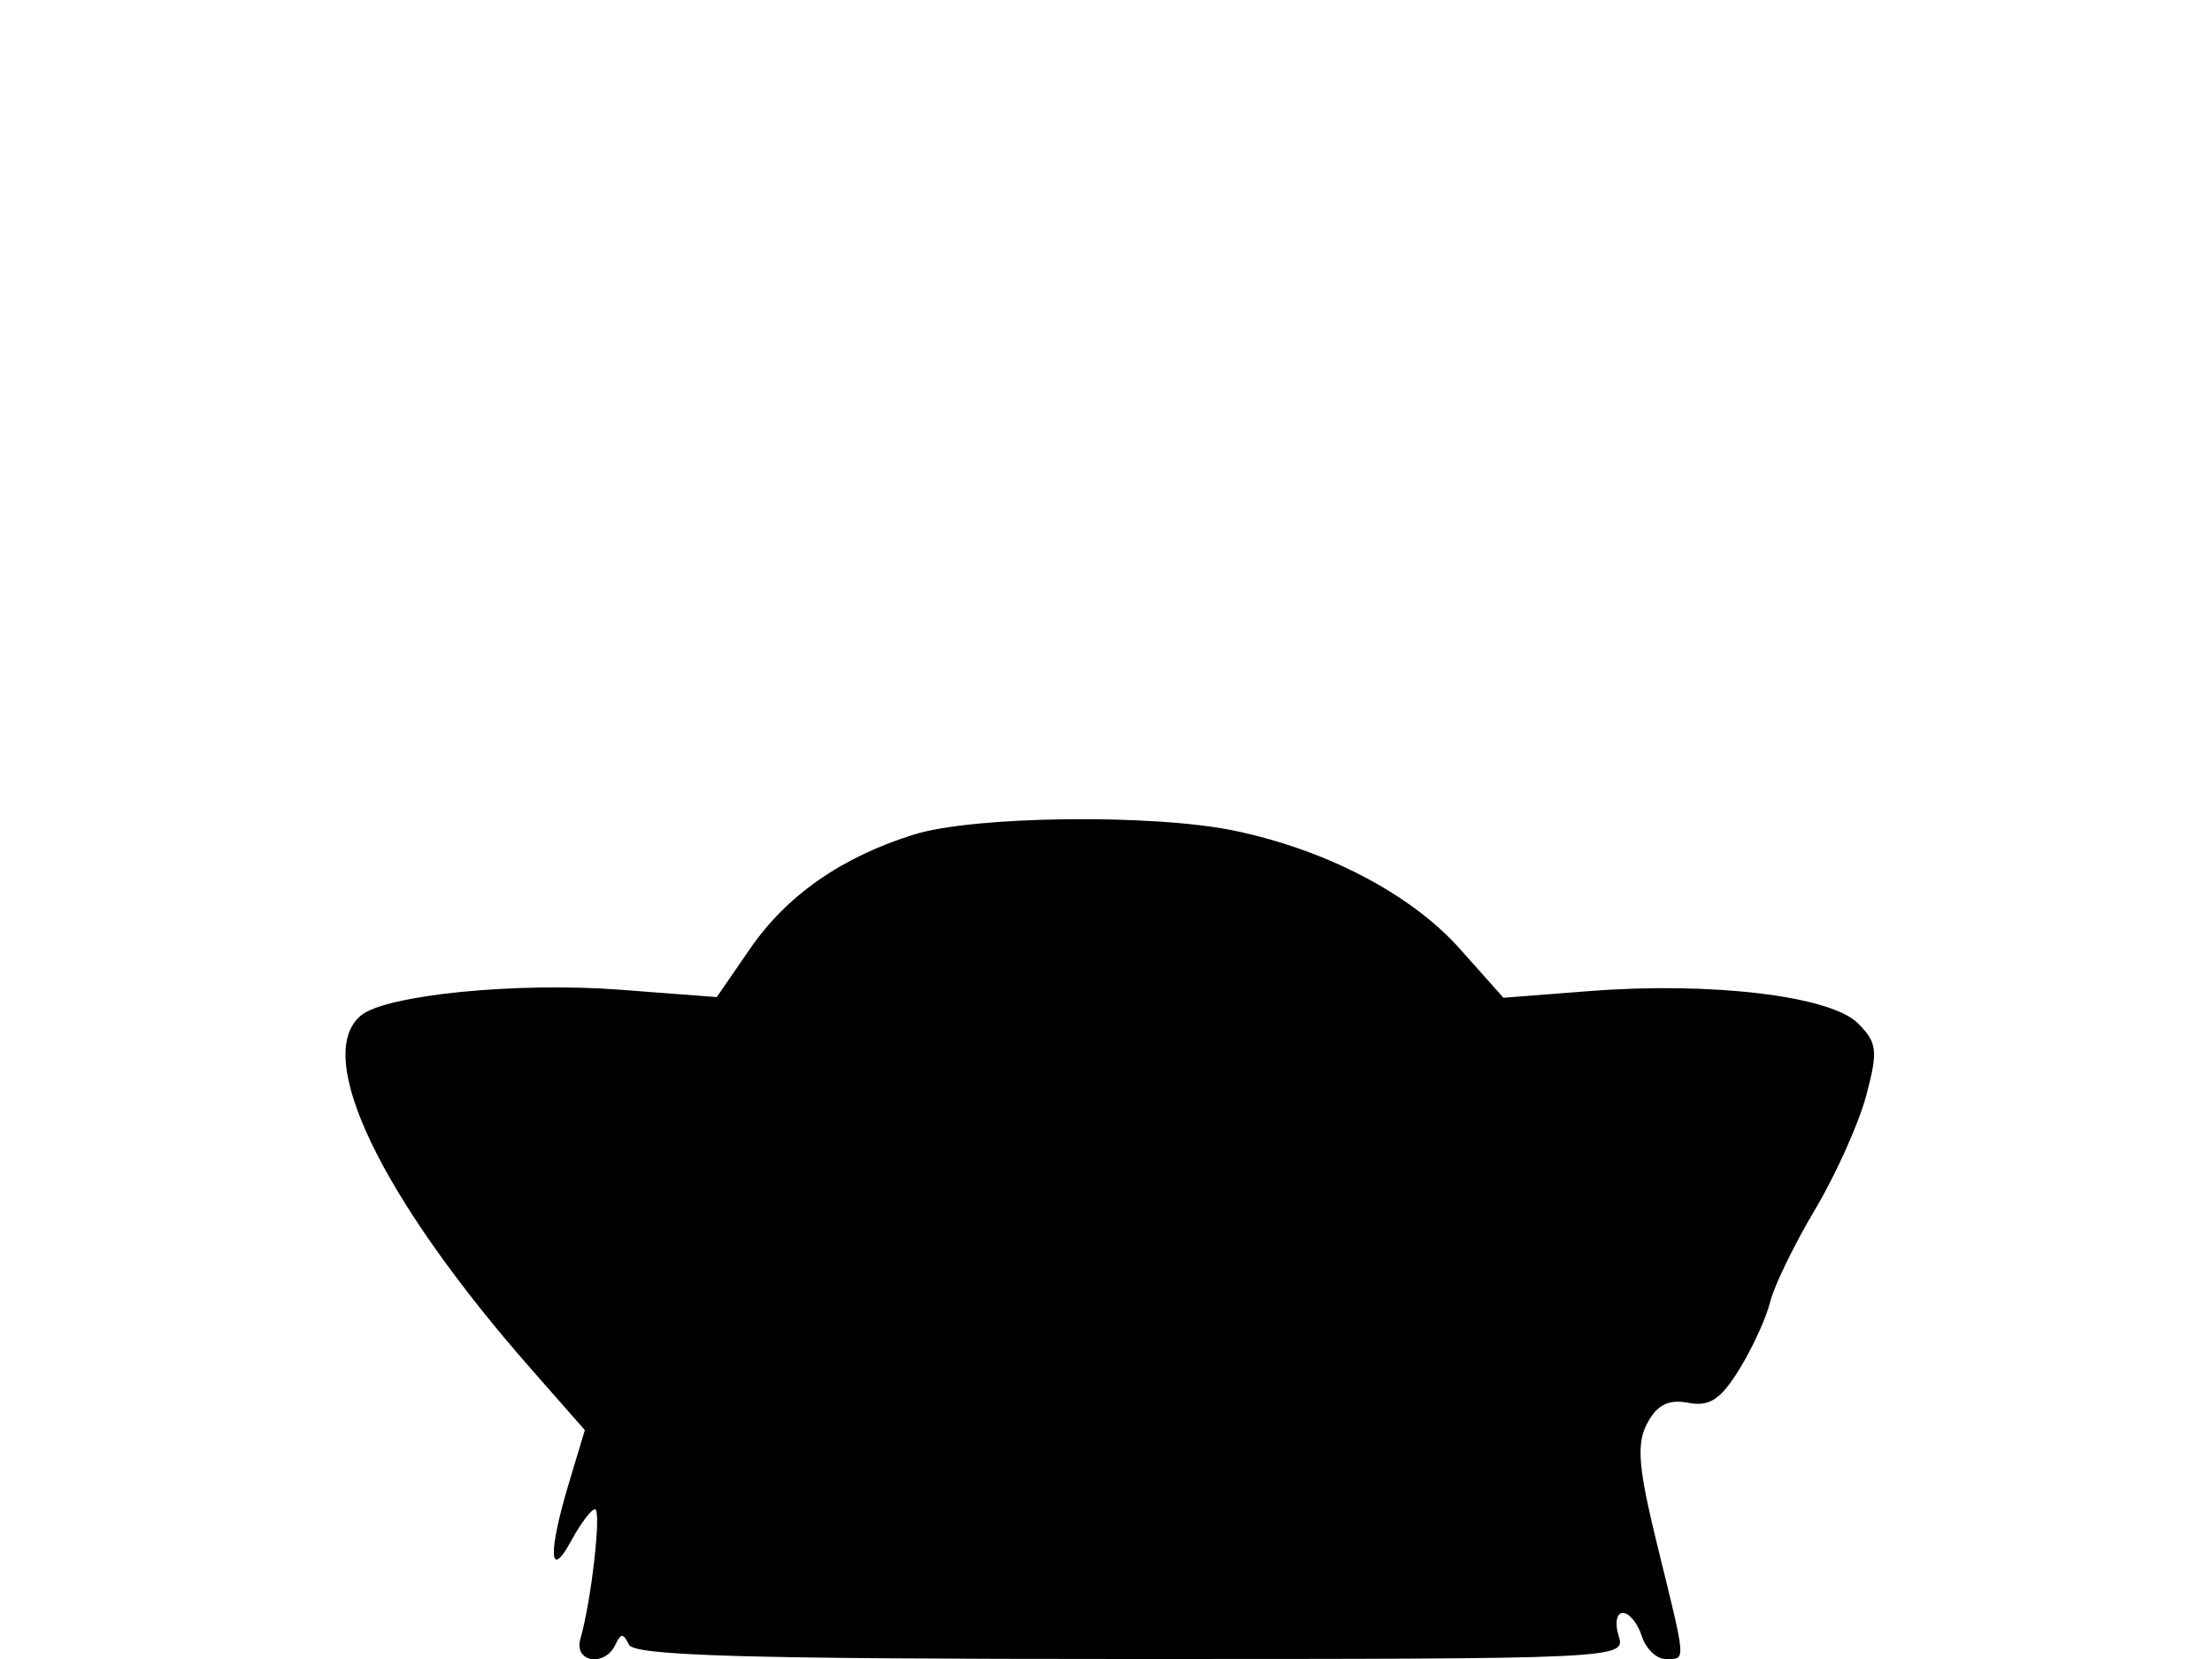 <svg xmlns="http://www.w3.org/2000/svg" width="192" height="144" viewBox="0 0 192 144" version="1.1">
	<path d="M 79.324 72.439 C 73.035 74.406, 68.294 77.712, 65.094 82.364 L 62.215 86.547 53.858 85.909 C 44.874 85.223, 33.486 86.352, 31.328 88.143 C 27.117 91.638, 33.058 103.980, 46.093 118.817 L 50.764 124.134 49.382 128.726 C 47.560 134.781, 47.654 137.285, 49.572 133.750 C 50.393 132.238, 51.326 131, 51.645 131 C 52.230 131, 51.329 138.981, 50.376 142.250 C 49.783 144.280, 52.494 144.726, 53.417 142.750 C 53.883 141.750, 54.117 141.750, 54.583 142.750 C 55.037 143.722, 64.741 144, 98.151 144 C 140.680 144, 141.128 143.979, 140.500 142 C 140.151 140.900, 140.315 140, 140.865 140 C 141.415 140, 142.151 140.900, 142.500 142 C 142.849 143.100, 143.779 144, 144.567 144 C 146.364 144, 146.396 144.464, 143.896 134.306 C 142.194 127.392, 142.019 125.333, 142.982 123.534 C 143.839 121.932, 144.832 121.436, 146.536 121.762 C 148.383 122.115, 149.351 121.481, 150.970 118.857 C 152.109 117.011, 153.316 114.375, 153.652 113 C 153.987 111.625, 155.736 108.025, 157.537 105 C 159.338 101.975, 161.339 97.522, 161.983 95.105 C 163.027 91.193, 162.947 90.503, 161.258 88.814 C 158.890 86.446, 148.538 85.203, 138 86.022 L 130.500 86.605 126.714 82.358 C 122.496 77.627, 115.201 73.797, 107.201 72.115 C 100.145 70.630, 84.528 70.813, 79.324 72.439" stroke="none" fill="black" fill-rule="evenodd"/>
</svg>